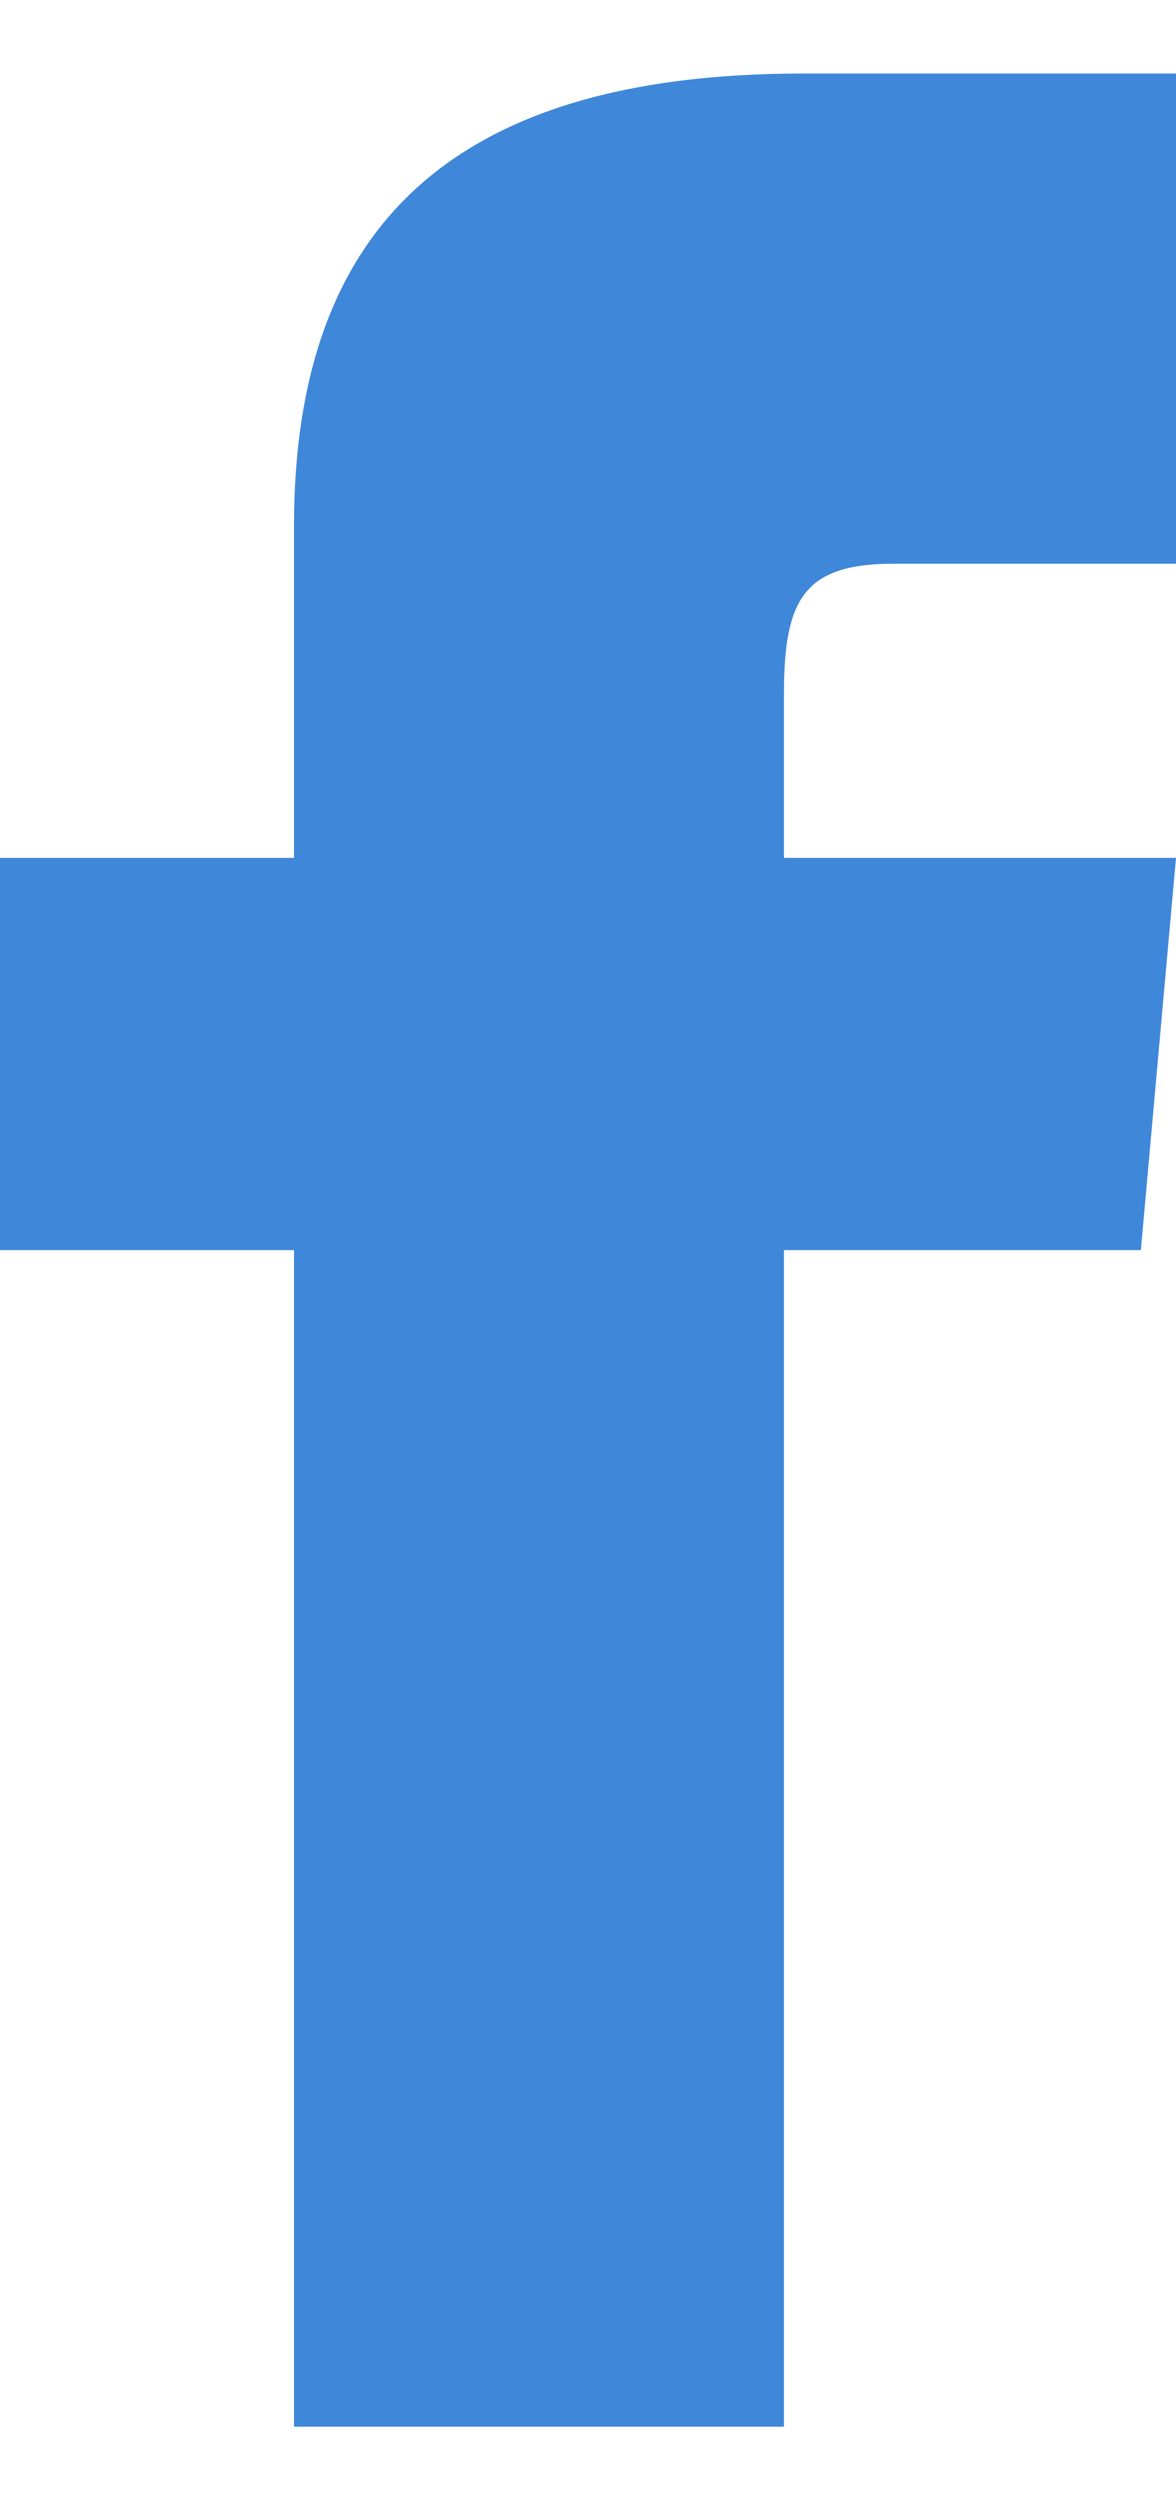 <svg width="8" height="17" viewBox="0 0 8 17" fill="none" xmlns="http://www.w3.org/2000/svg">
<path d="M2 5.833H0V8.5H2V16.5H5.333V8.5H7.761L8 5.833H5.333V4.722C5.333 4.085 5.461 3.833 6.077 3.833H8V0.5H5.461C3.064 0.5 2 1.555 2 3.577V5.833Z" fill="#3F87D9"/>
</svg>

